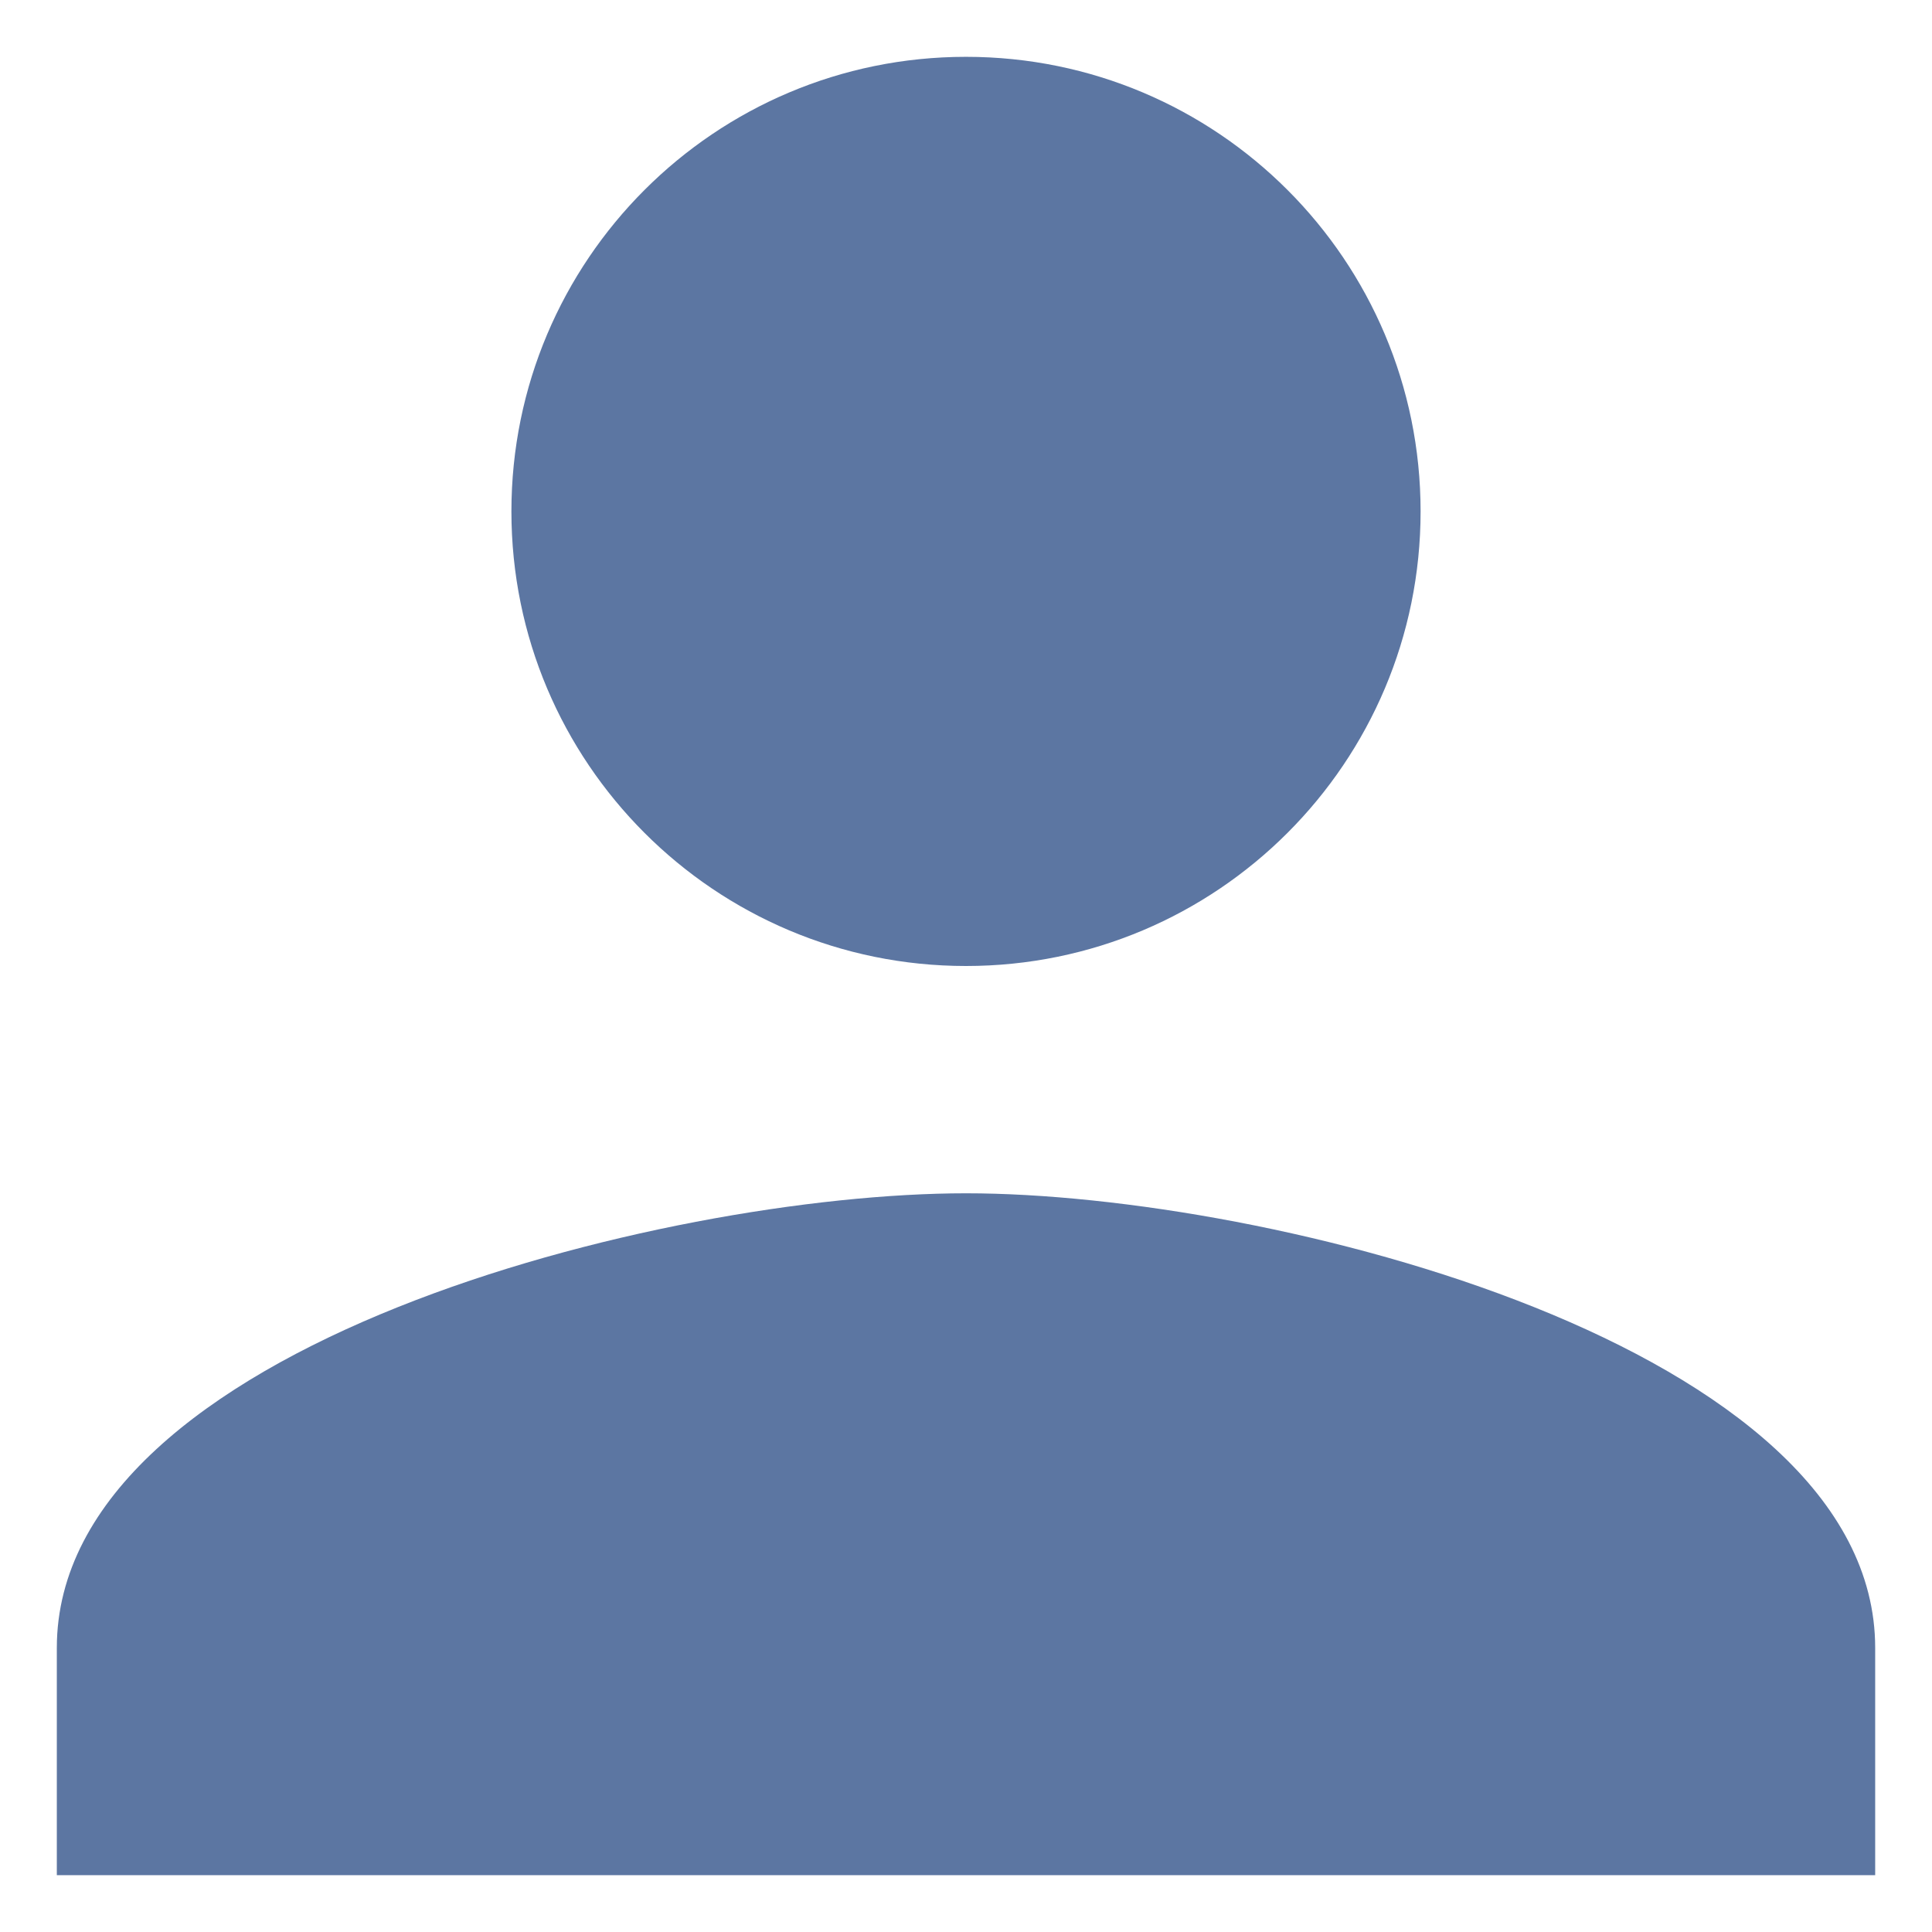 <svg xmlns="http://www.w3.org/2000/svg" width="17" height="17" viewBox="-632.5 -3210.5 17 17"><g fill="none"><path fill="#5c76a2" d="M-624-3202c2.21 0 4-1.79 4-4s-1.79-4-4-4-4 1.79-4 4 1.79 4 4 4Zm0 2c-2.67 0-8 1.34-8 4v2h16v-2c0-2.66-5.33-4-8-4Z"/></g></svg>